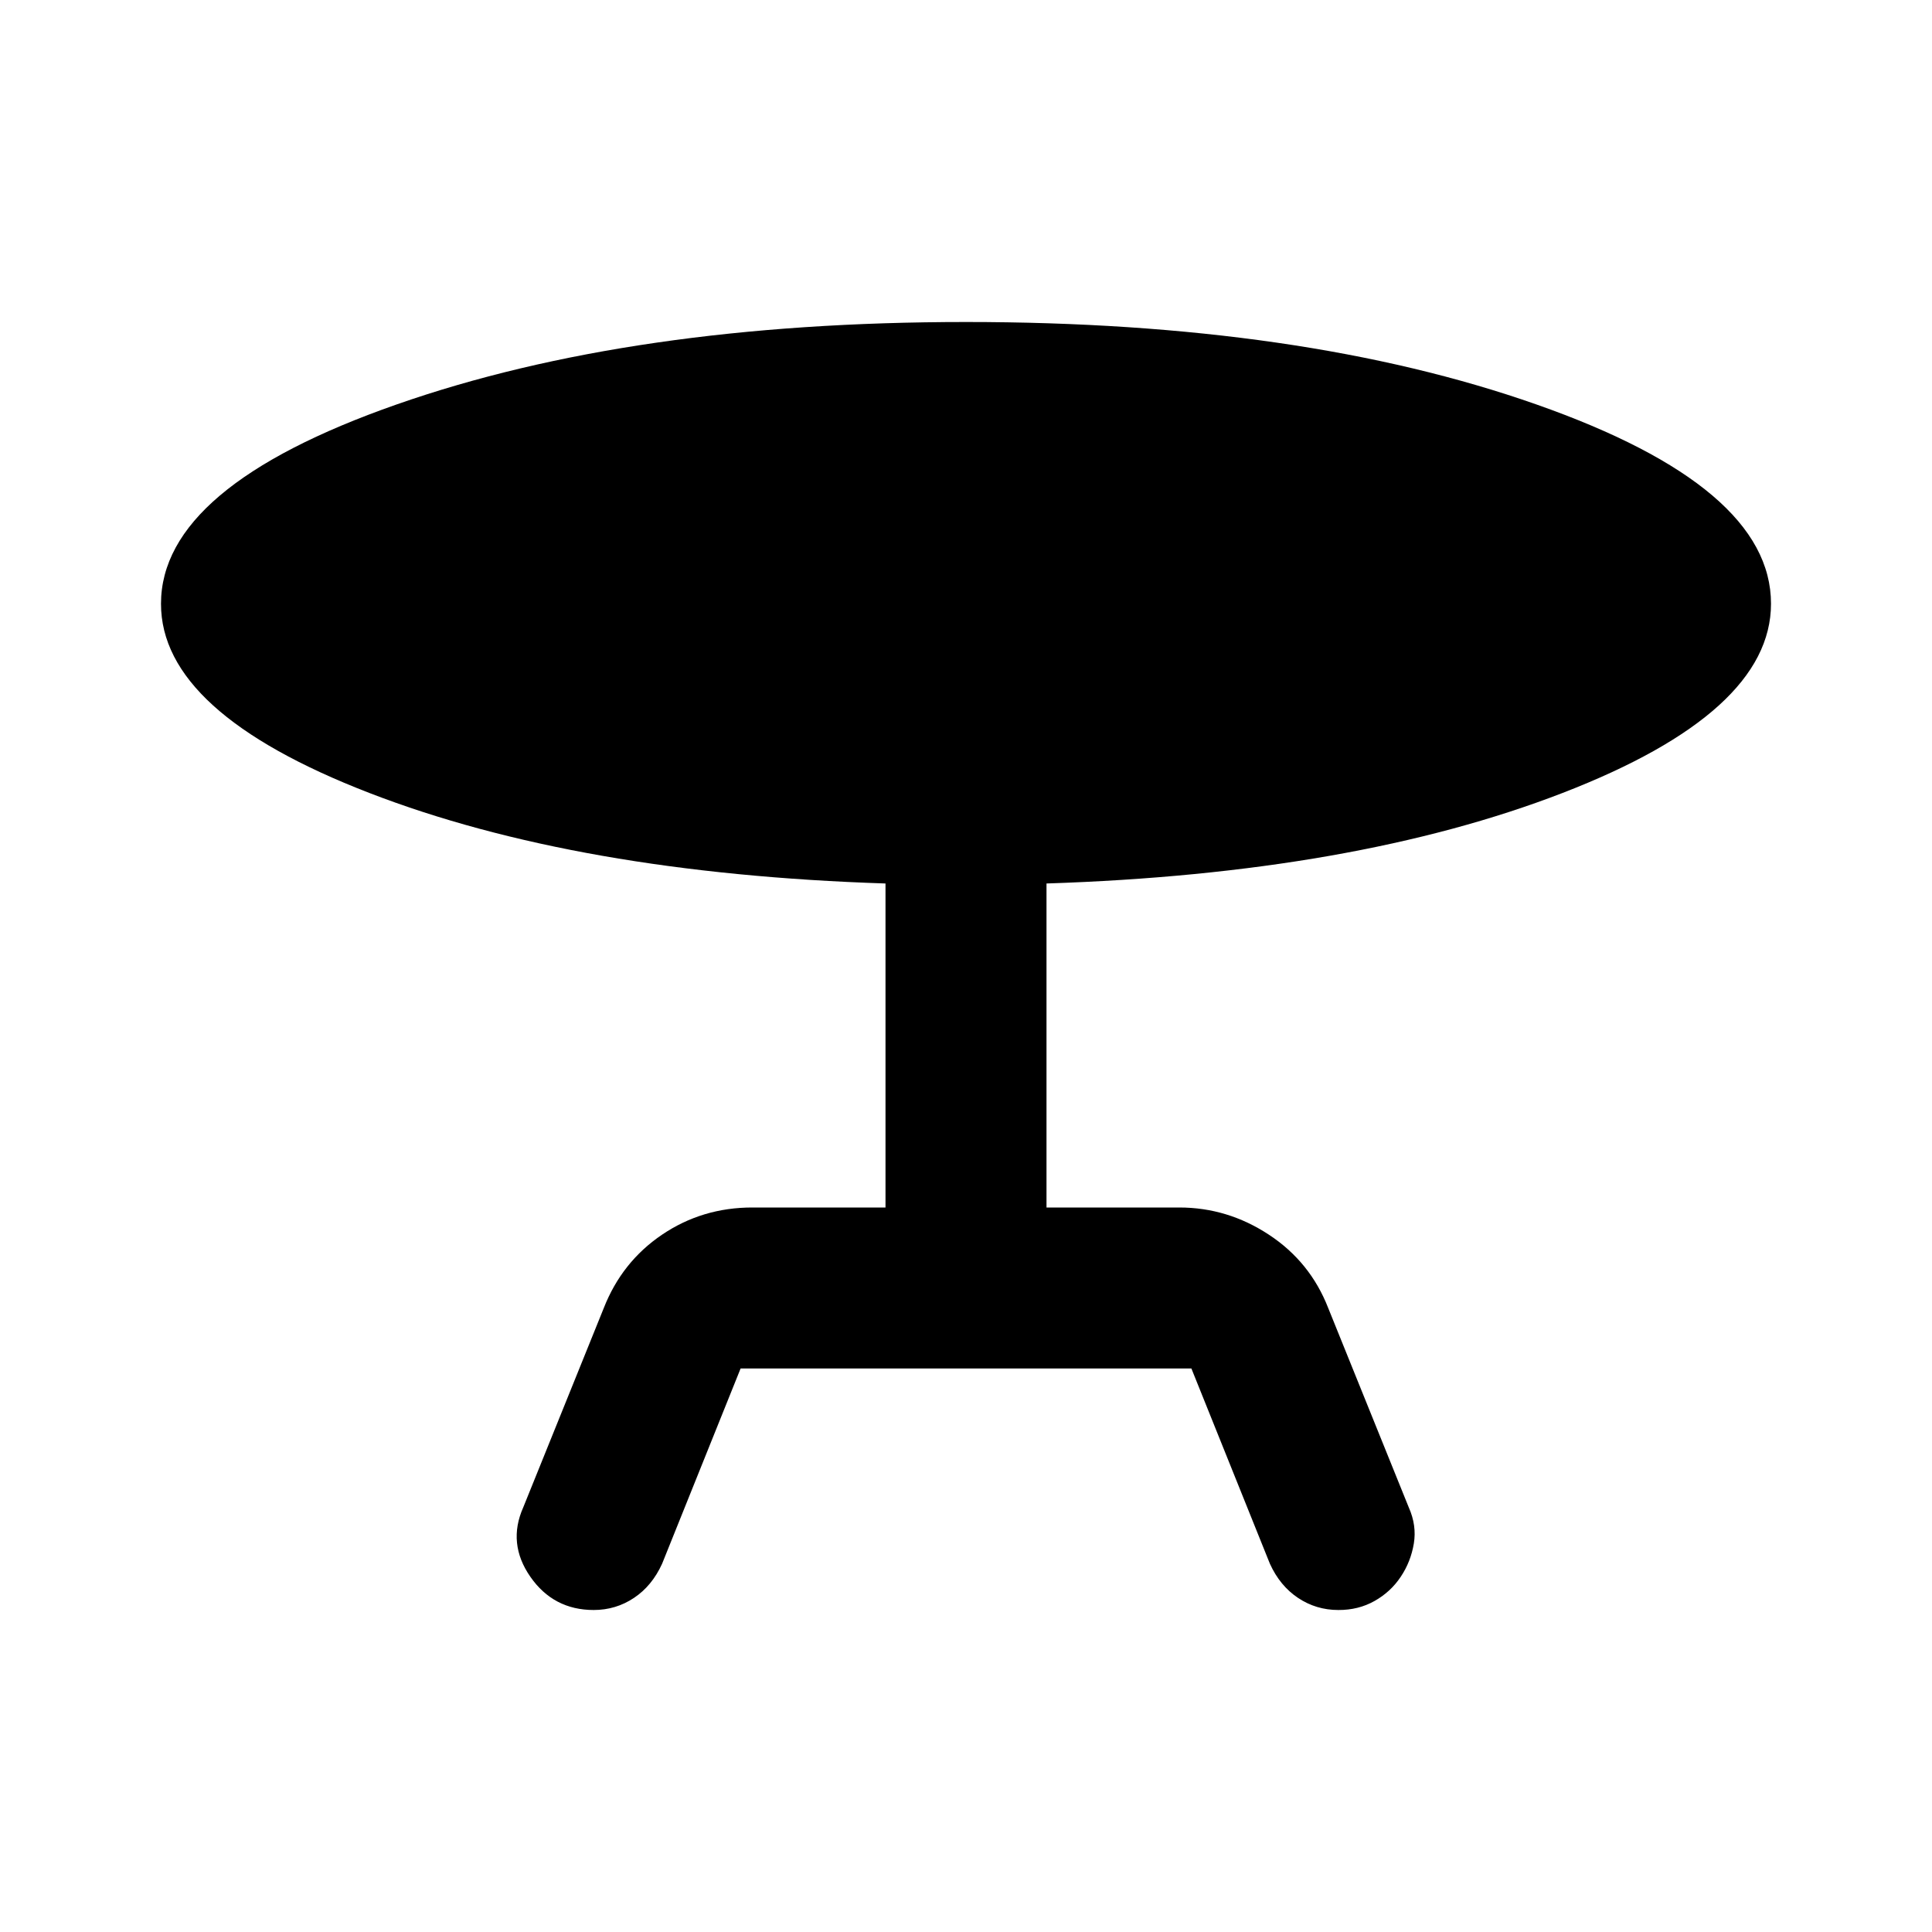 <svg width="24" height="24" viewBox="0 0 24 24" fill="none" xmlns="http://www.w3.org/2000/svg">
<path d="M9.2 17L8.225 19.425C8.142 19.608 8.025 19.75 7.875 19.85C7.725 19.95 7.558 20 7.375 20C7.042 20 6.779 19.862 6.588 19.587C6.397 19.312 6.367 19.024 6.5 18.725L7.5 16.25C7.65 15.867 7.892 15.562 8.225 15.337C8.558 15.112 8.933 14.999 9.35 15H11V10.975C8.45 10.892 6.312 10.517 4.587 9.85C2.862 9.183 1.999 8.4 2 7.5C2 6.533 2.975 5.708 4.925 5.025C6.875 4.342 9.233 4 12 4C14.783 4 17.146 4.342 19.088 5.025C21.03 5.708 22.001 6.533 22 7.5C22 8.4 21.137 9.183 19.412 9.85C17.687 10.517 15.549 10.892 13 10.975V15H14.65C15.05 15 15.421 15.113 15.763 15.338C16.105 15.563 16.351 15.867 16.5 16.25L17.5 18.725C17.567 18.875 17.588 19.025 17.563 19.175C17.538 19.325 17.484 19.463 17.4 19.588C17.317 19.713 17.208 19.813 17.075 19.888C16.942 19.963 16.792 20.001 16.625 20C16.442 20 16.275 19.95 16.125 19.85C15.975 19.75 15.858 19.608 15.775 19.425L14.8 17H9.2Z" fill="black"/>
</svg>
